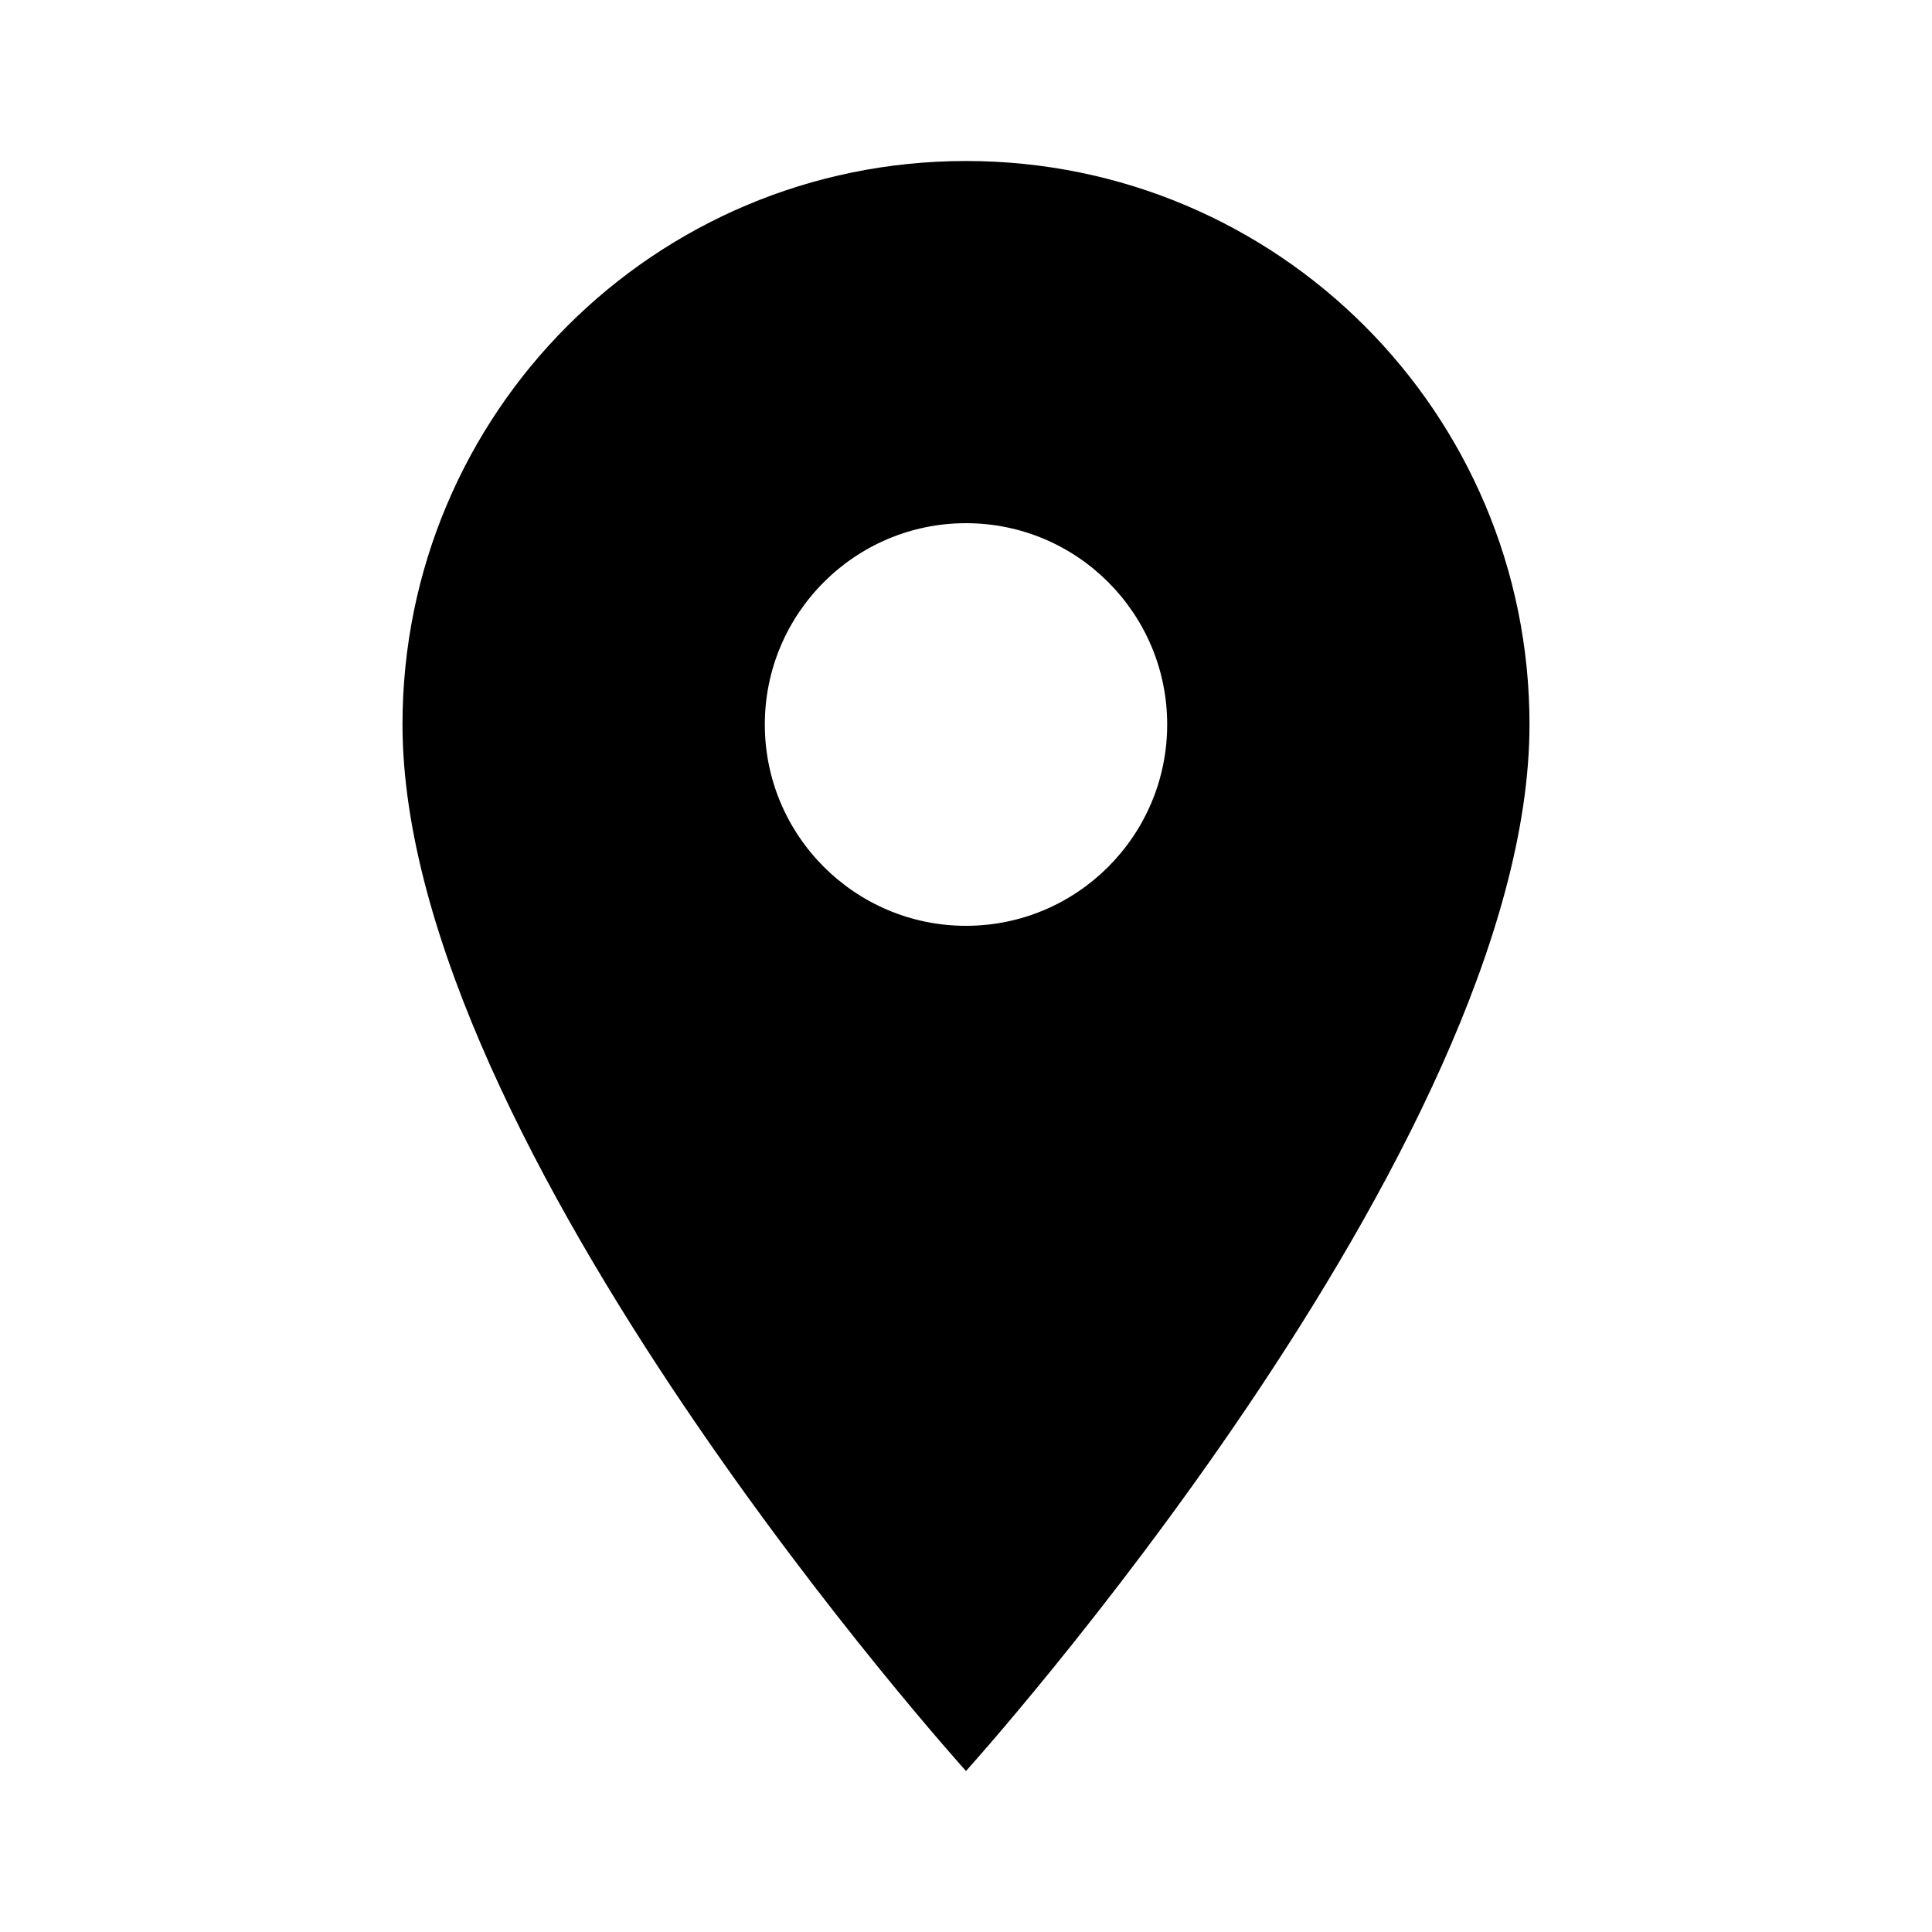 <svg width="100%" height="100%" viewBox="0 0 15 15" fill="none" xmlns="http://www.w3.org/2000/svg">
<path fill-rule="evenodd" clip-rule="evenodd" d="M7.5 1.25C5.081 1.25 3.125 3.206 3.125 5.625C3.125 8.906 7.5 13.75 7.5 13.75C7.5 13.75 11.875 8.906 11.875 5.625C11.875 3.206 9.919 1.25 7.5 1.25ZM7.5 7.188C6.638 7.188 5.938 6.487 5.938 5.625C5.938 4.763 6.638 4.062 7.5 4.062C8.363 4.062 9.062 4.763 9.062 5.625C9.062 6.487 8.363 7.188 7.5 7.188Z" fill="currentColor"/>
</svg>
